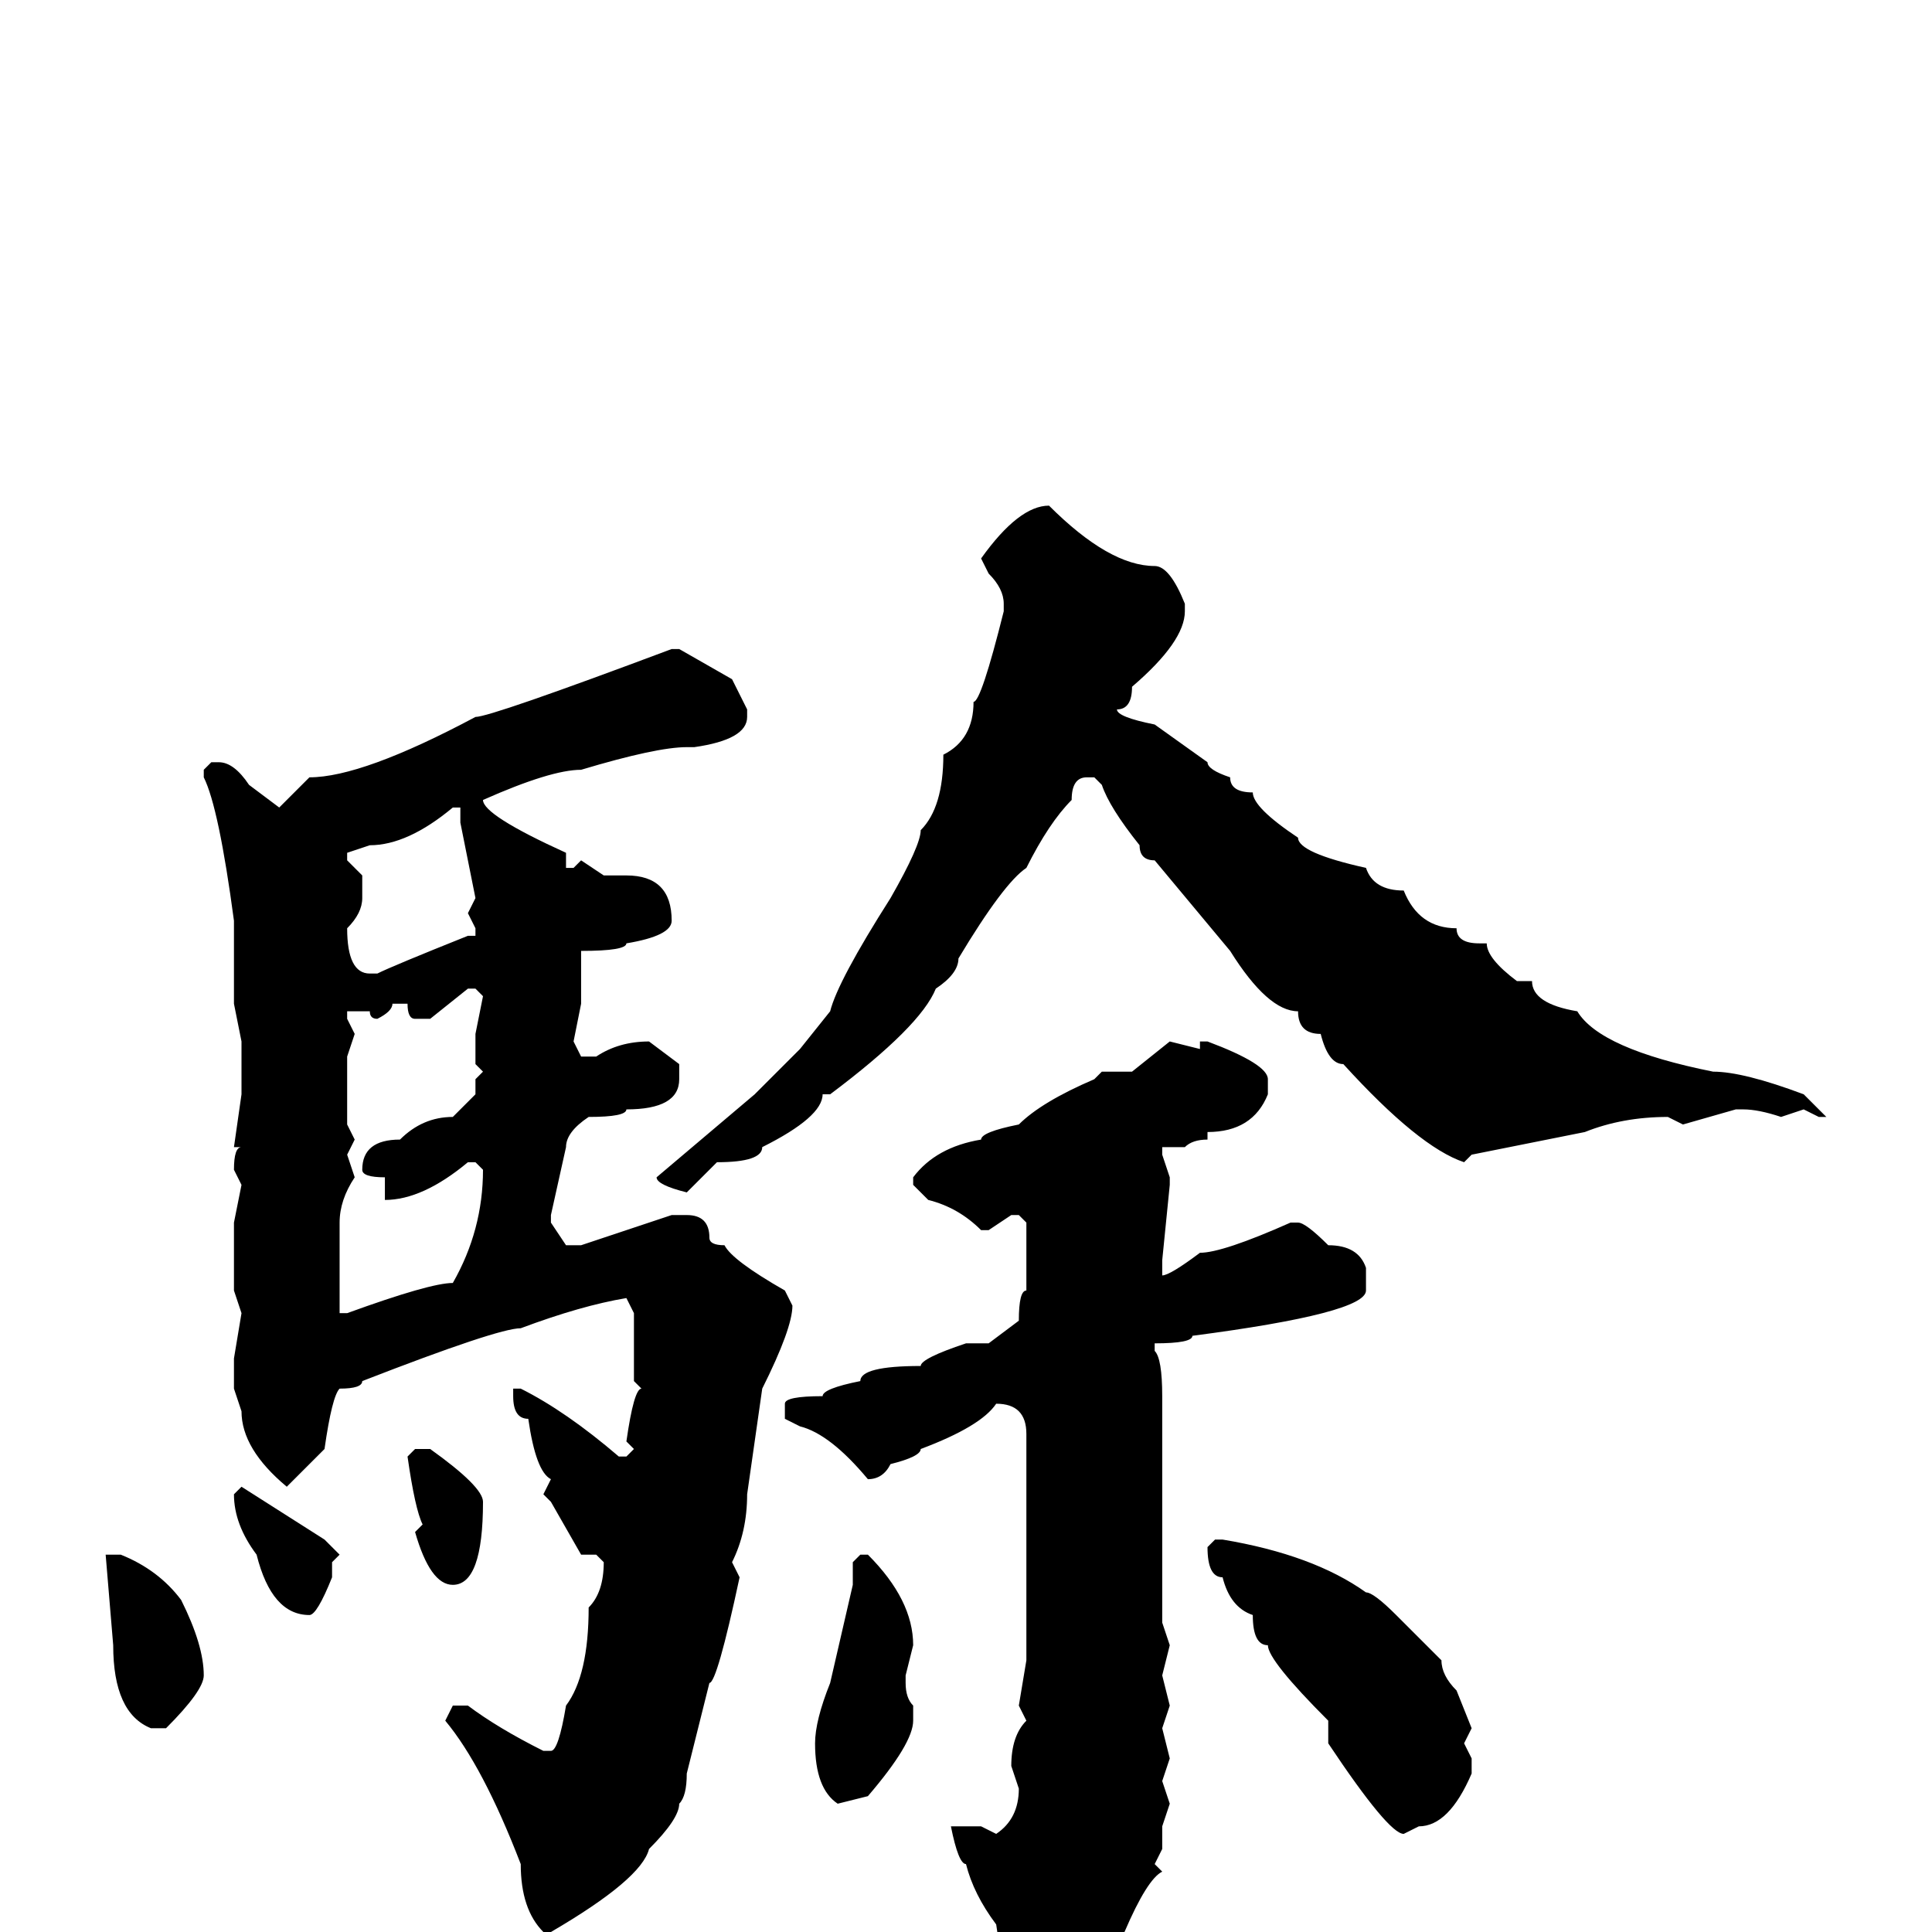 <svg xmlns="http://www.w3.org/2000/svg" viewBox="0 -256 256 256">
	<path fill="#000000" d="M139 -189Q147 -181 153 -181Q155 -181 157 -176V-175Q157 -171 150 -165Q150 -162 148 -162Q148 -161 153 -160L160 -155Q160 -154 163 -153Q163 -151 166 -151Q166 -149 172 -145Q172 -143 181 -141Q182 -138 186 -138Q188 -133 193 -133Q193 -131 196 -131H197Q197 -129 201 -126H203Q203 -123 209 -122Q212 -117 227 -114Q231 -114 239 -111L242 -108H241L239 -109L236 -108Q233 -109 231 -109H230L223 -107L221 -108Q215 -108 210 -106L195 -103L194 -102Q188 -104 178 -115Q176 -115 175 -119Q172 -119 172 -122Q168 -122 163 -130L153 -142Q151 -142 151 -144Q147 -149 146 -152L145 -153H144Q142 -153 142 -150Q139 -147 136 -141Q133 -139 127 -129Q127 -127 124 -125Q122 -120 110 -111H109Q109 -108 101 -104Q101 -102 95 -102L91 -98Q87 -99 87 -100L100 -111L106 -117L110 -122Q111 -126 118 -137Q122 -144 122 -146Q125 -149 125 -156Q129 -158 129 -163Q130 -163 133 -175V-176Q133 -178 131 -180L130 -182Q135 -189 139 -189ZM89 -170H90L97 -166L99 -162V-161Q99 -158 92 -157H91Q87 -157 77 -154Q73 -154 64 -150Q64 -148 75 -143V-141H76L77 -142L80 -140H83Q89 -140 89 -134Q89 -132 83 -131Q83 -130 77 -130V-126V-123L76 -118L77 -116H79Q82 -118 86 -118L90 -115V-113Q90 -109 83 -109Q83 -108 78 -108Q75 -106 75 -104L73 -95V-94L75 -91H77L89 -95H91Q94 -95 94 -92Q94 -91 96 -91Q97 -89 104 -85L105 -83Q105 -80 101 -72L99 -58Q99 -53 97 -49L98 -47Q95 -33 94 -33L91 -21Q91 -18 90 -17Q90 -15 86 -11Q85 -7 73 0H72Q69 -3 69 -9Q64 -22 59 -28L60 -30H62Q66 -27 72 -24H73Q74 -24 75 -30Q78 -34 78 -43Q80 -45 80 -49L79 -50H77L73 -57L72 -58L73 -60Q71 -61 70 -68Q68 -68 68 -71V-72H69Q75 -69 82 -63H83L84 -64L83 -65Q84 -72 85 -72L84 -73V-76V-77V-79V-82L83 -84Q77 -83 69 -80Q66 -80 48 -73Q48 -72 45 -72Q44 -71 43 -64L38 -59Q32 -64 32 -69L31 -72V-76L32 -82L31 -85V-88V-94L32 -99L31 -101Q31 -104 32 -104H31L32 -111V-116V-118L31 -123V-127V-134Q29 -149 27 -153V-154L28 -155H29Q31 -155 33 -152L37 -149L41 -153Q48 -153 63 -161Q65 -161 89 -170ZM46 -143V-142L48 -140V-137Q48 -135 46 -133Q46 -127 49 -127H50Q52 -128 62 -132H63V-133L62 -135L63 -137L61 -147V-149H60Q54 -144 49 -144ZM57 -121H55Q54 -121 54 -123H52Q52 -122 50 -121Q49 -121 49 -122H48H47H46V-121L47 -119L46 -116V-113V-107L47 -105L46 -103L47 -100Q45 -97 45 -94V-93V-83V-82H46Q57 -86 60 -86Q64 -93 64 -101L63 -102H62Q56 -97 51 -97V-98V-100Q48 -100 48 -101Q48 -105 53 -105Q56 -108 60 -108L63 -111V-113L64 -114L63 -115V-119L64 -124L63 -125H62ZM155 -118L159 -117V-118H160Q168 -115 168 -113V-111Q166 -106 160 -106V-105Q158 -105 157 -104H154V-103L155 -100V-99L154 -89V-88V-87Q155 -87 159 -90Q162 -90 171 -94H172Q173 -94 176 -91Q180 -91 181 -88V-86V-85Q181 -82 158 -79Q158 -78 153 -78V-77Q154 -76 154 -71V-68V-63V-58V-44V-41L155 -38L154 -34L155 -30L154 -27L155 -23L154 -20L155 -17L154 -14V-11L153 -9L154 -8Q152 -7 149 0Q145 5 145 7L139 13H137Q134 13 132 -1Q129 -5 128 -9Q127 -9 126 -14H130L132 -13Q135 -15 135 -19L134 -22Q134 -26 136 -28L135 -30L136 -36V-37V-38V-43V-45V-49V-51V-59V-63V-66Q136 -70 132 -70Q130 -67 122 -64Q122 -63 118 -62Q117 -60 115 -60Q110 -66 106 -67L104 -68V-70Q104 -71 109 -71Q109 -72 114 -73Q114 -75 122 -75Q122 -76 128 -78H131L135 -81Q135 -85 136 -85V-94L135 -95H134L131 -93H130Q127 -96 123 -97L121 -99V-100Q124 -104 130 -105Q130 -106 135 -107Q138 -110 145 -113L146 -114H149H150ZM55 -64H57Q64 -59 64 -57Q64 -46 60 -46Q57 -46 55 -53L56 -54Q55 -56 54 -63ZM32 -59L43 -52L45 -50L44 -49V-47Q42 -42 41 -42Q36 -42 34 -50Q31 -54 31 -58ZM161 -52H162Q174 -50 181 -45Q182 -45 185 -42L191 -36Q191 -34 193 -32L195 -27L194 -25L195 -23V-21Q192 -14 188 -14L186 -13Q184 -13 176 -25V-28Q168 -36 168 -38Q166 -38 166 -42Q163 -43 162 -47Q160 -47 160 -51ZM15 -50H16Q21 -48 24 -44Q27 -38 27 -34Q27 -32 22 -27H20Q15 -29 15 -38L14 -50ZM114 -50H115Q121 -44 121 -38L120 -34V-33Q120 -31 121 -30V-28Q121 -25 115 -18L111 -17Q108 -19 108 -25Q108 -28 110 -33L113 -46V-49Z"/>
</svg>